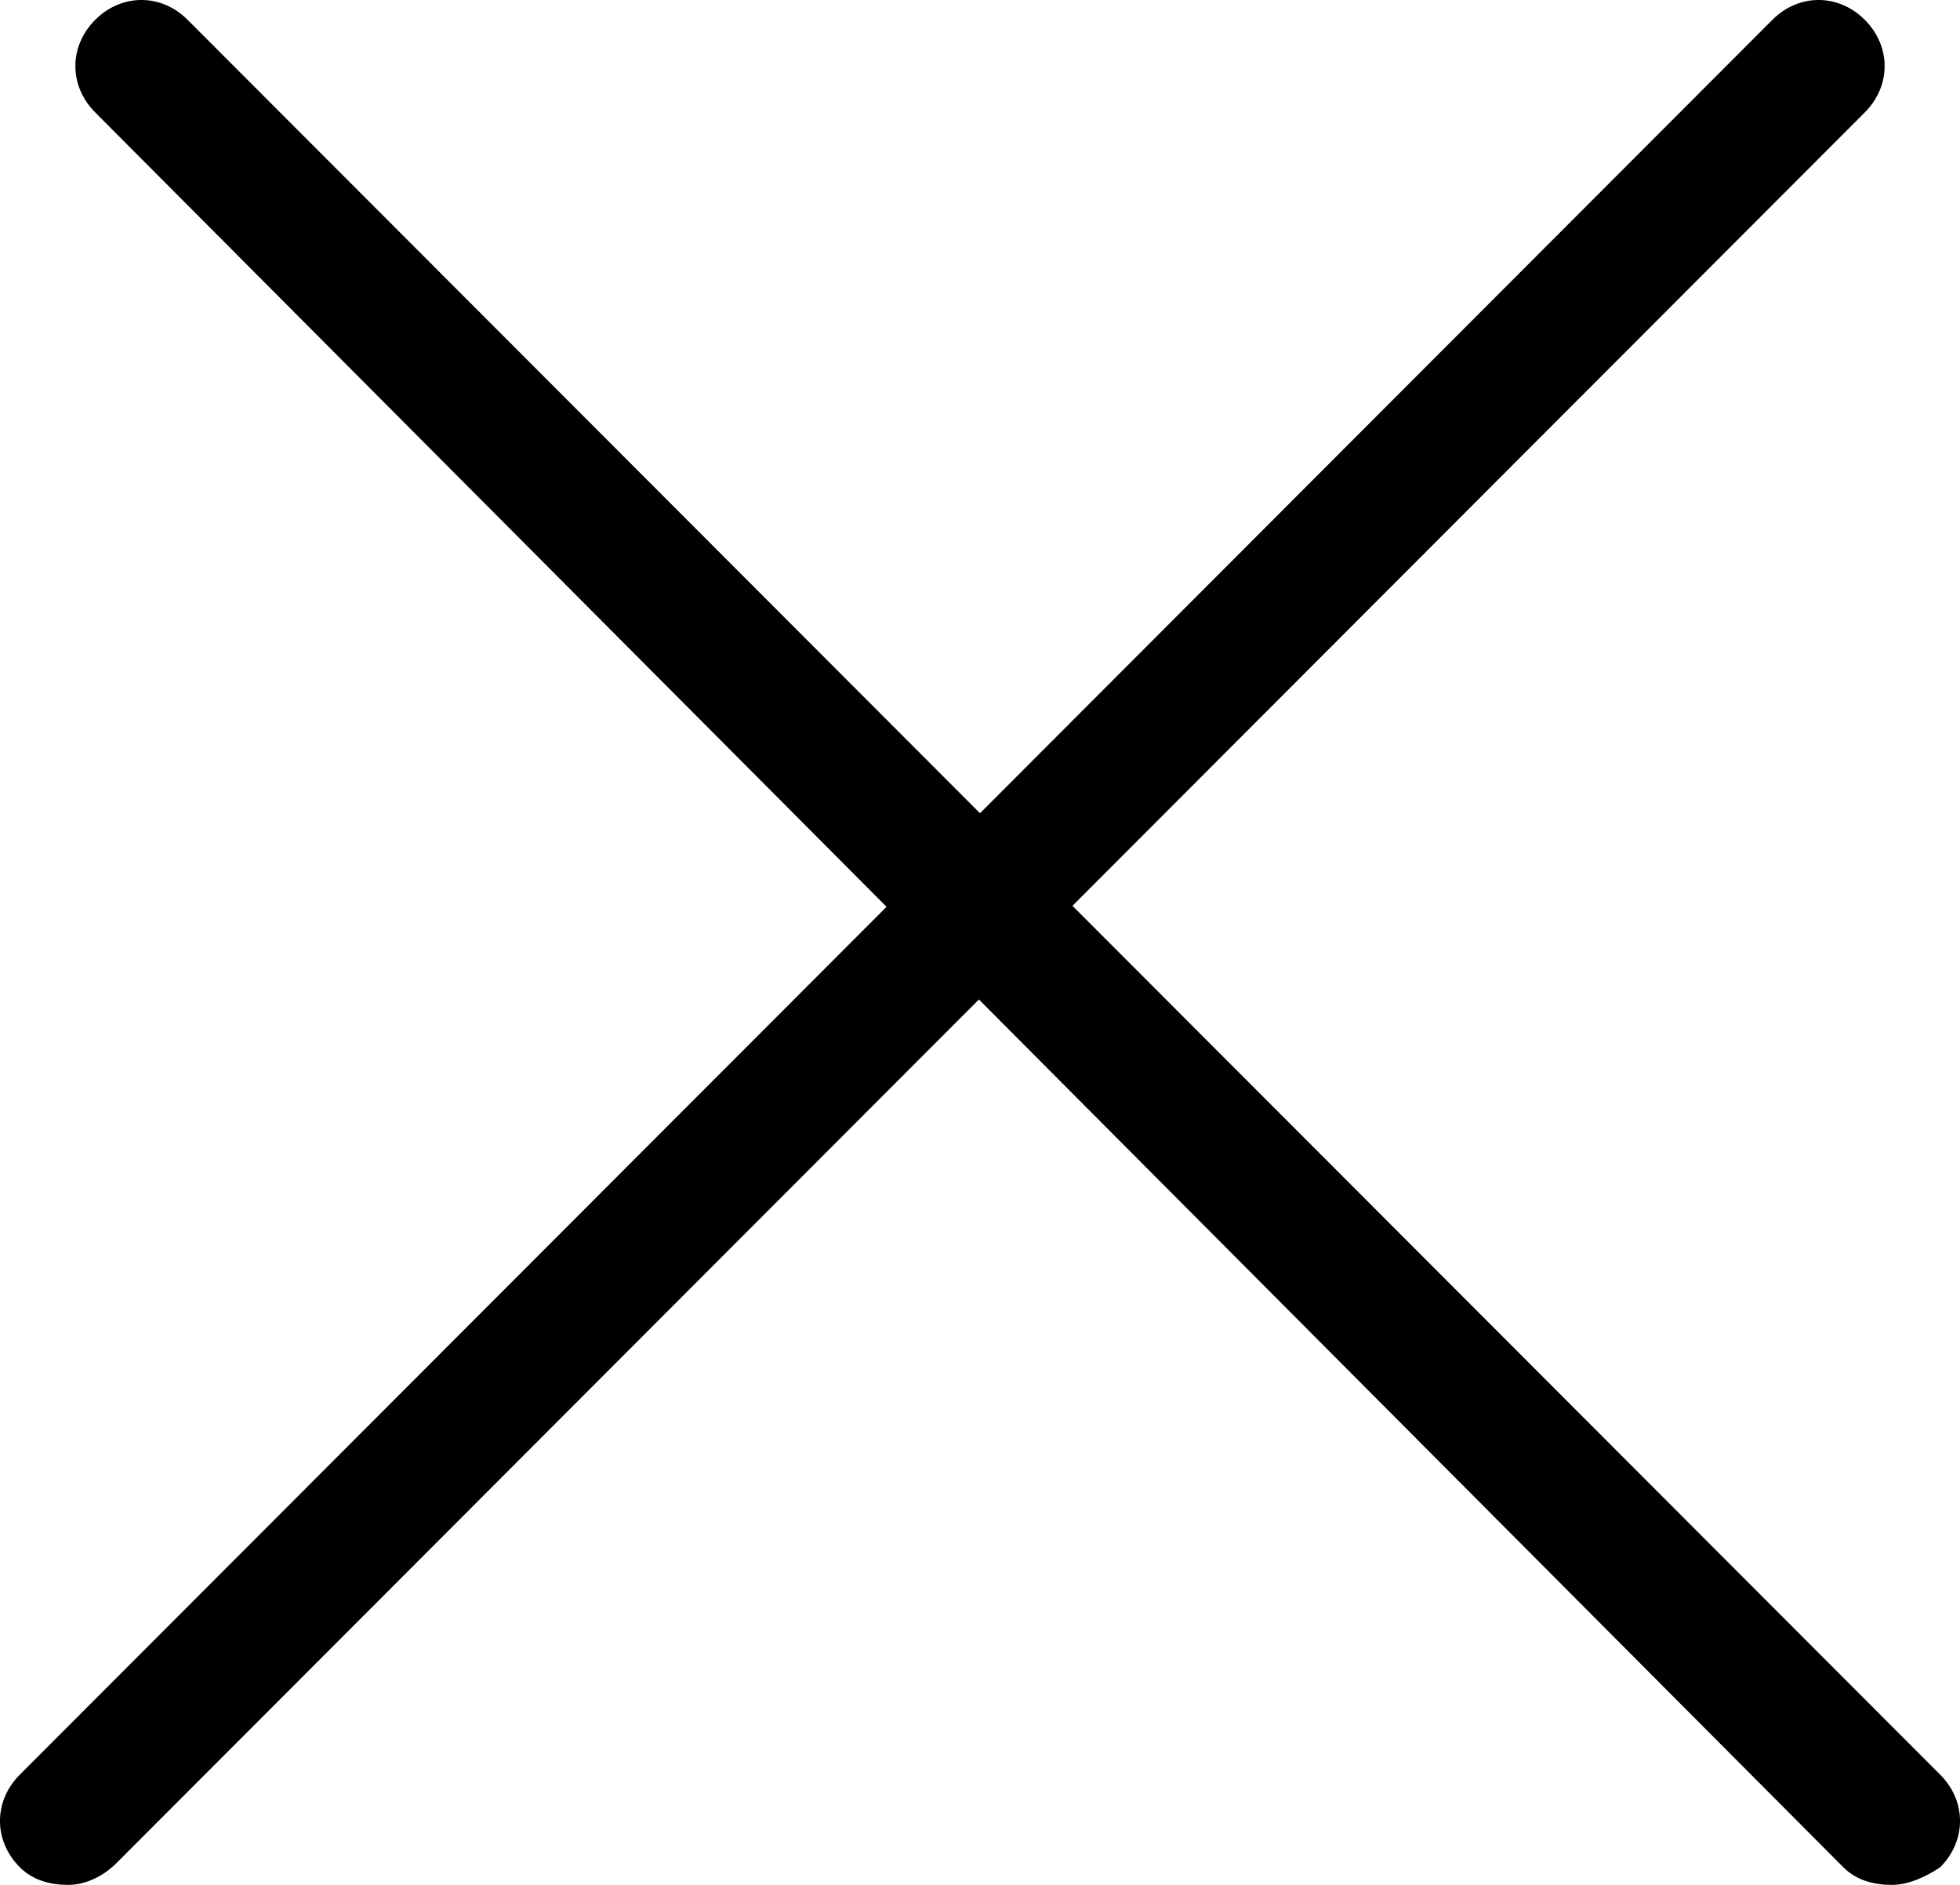 <?xml version="1.0" encoding="UTF-8"?>
<svg width="26px" height="25px" viewBox="0 0 26 25" version="1.1" xmlns="http://www.w3.org/2000/svg" xmlns:xlink="http://www.w3.org/1999/xlink">
    <!-- Generator: Sketch 59.1 (86144) - https://sketch.com -->
    <title>noun_Cross_3040930</title>
    <desc>Created with Sketch.</desc>
    <g id="Page-1" stroke="none" stroke-width="1" fill="none" fill-rule="evenodd">
        <g id="noun_Cross_3040930" fill="#000000" fill-rule="nonzero">
            <path d="M25.095,25 C24.861,25 24.627,24.942 24.452,24.766 L1.263,1.491 C0.912,1.14 0.912,0.614 1.263,0.263 C1.613,-0.088 2.139,-0.088 2.489,0.263 L25.737,23.538 C26.088,23.889 26.088,24.415 25.737,24.766 C25.562,24.883 25.328,25 25.095,25 Z" id="Path"></path>
            <path d="M0.905,25 C0.672,25 0.438,24.942 0.263,24.766 C-0.088,24.415 -0.088,23.889 0.263,23.538 L23.511,0.263 C23.861,-0.088 24.387,-0.088 24.737,0.263 C25.088,0.614 25.088,1.14 24.737,1.491 L1.548,24.708 C1.373,24.883 1.139,25 0.905,25 Z" id="Path"></path>
        </g>
    </g>
</svg>